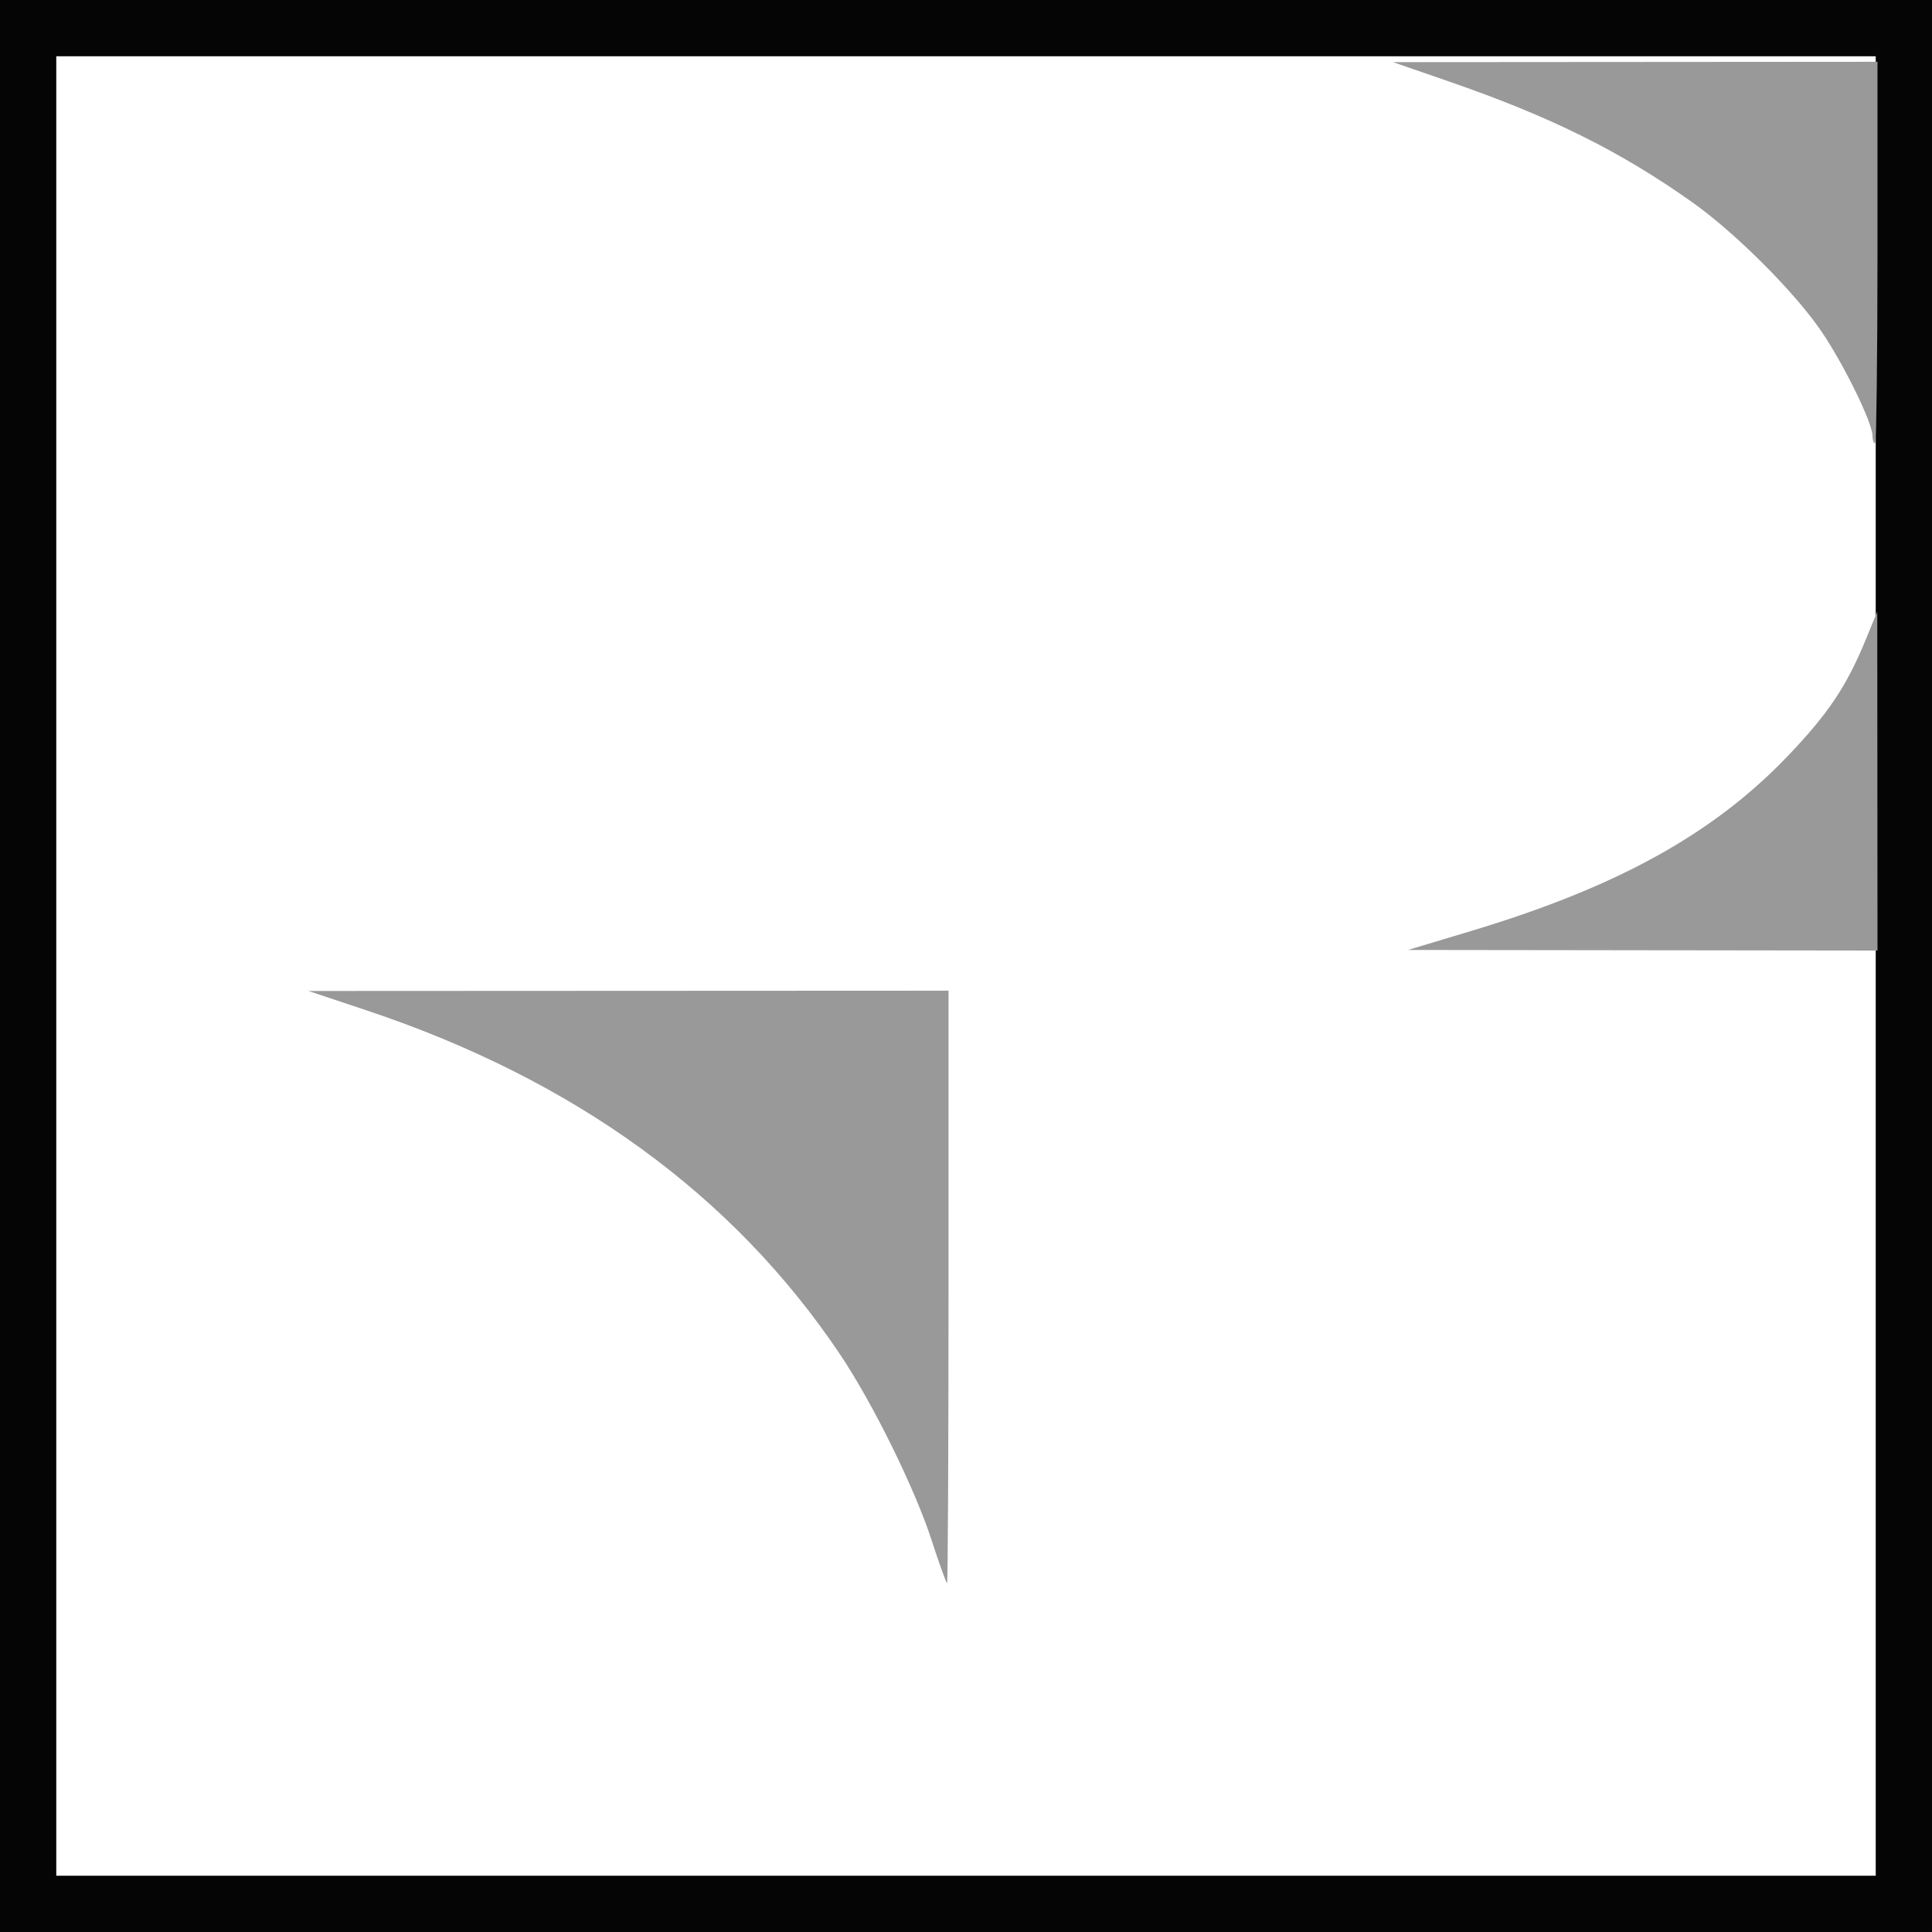 <svg width="103mm" height="103mm" version="1.1" viewBox="0 0 103 103" xmlns="http://www.w3.org/2000/svg" xmlns:cc="http://creativecommons.org/ns#" xmlns:dc="http://purl.org/dc/elements/1.1/" xmlns:rdf="http://www.w3.org/1999/02/22-rdf-syntax-ns#" class="animate-svg"><defs><style>.animate-svg path{-webkit-animation:draw ease-in-out forwards;animation:draw ease-in-out forwards;stroke:#000}.animate-svg{-webkit-animation:fillopacity 3 ease-in-out forwards;animation:fillopacity 3s ease-in-out forwards}@-webkit-keyframes draw{100%{stroke-dashoffset:0}}@keyframes draw{100%{stroke-dashoffset:0}}@-webkit-keyframes fillopacity{0%,70%{fill-opacity:0;stroke-width:0.5%}100%{fill-opacity:1;stroke-width:0}}@keyframes fillopacity{0%,70%{fill-opacity:0;stroke-width:0.5%}100%{fill-opacity:1;stroke-width:0}}</style></defs>

    <g id="theGroup" transform="translate(-49.014 -90.173)">
        <rect x="50.514" y="91.673" width="100" height="100" fill="#fff" stroke="#050505" stroke-width="3"></rect>
        <g fill="none" stroke="#000" stroke-width="2">
            <path d="m100.51 91.673v100" style="stroke-dasharray: 100; stroke-dashoffset: 100; animation-delay: 0s; animation-duration: 1.47s;"></path>
            <path d="m150.51 141.67h-100s50-1e-5 50 50" style="stroke-dasharray: 179.319; stroke-dashoffset: 179.319; animation-delay: 0.167s; animation-duration: 1.421s;"></path>
            <path d="m100.51 91.673c59.509 0.244 67.74 50.455 0 50" style="stroke-dasharray: 117.999; stroke-dashoffset: 117.999; animation-delay: 0.333s; animation-duration: 1.408s;"></path>
        </g>
        <g fill="#999" stroke-width="0">
            <path id="stroke1" transform="scale(.265)" d="m372.36 650.07c-3.385-10.393-11.796-27.462-18.357-37.253-21.527-32.124-53.479-55.338-95.391-69.305l-11.617-3.871 128.79-0.06v59.599c0 32.779-0.134 59.599-0.297 59.599-0.163 0-1.573-3.919-3.133-8.709z" style="stroke-dasharray: 431.279; stroke-dashoffset: 431.279; animation-delay: 0.5s; animation-duration: 2.328s;" begin="2s;"></path>
            <path id="stroke2" transform="scale(.265)" d="m561.66 427.94c0-2.578-5.579-14.023-10.151-20.825-5.308-7.896-17.424-20.021-26.214-26.232-14.574-10.299-28.458-17.176-48.992-24.27l-11.112-3.838 97.48-0.07v38.386c0 21.112-0.227 38.386-0.505 38.386s-0.505-0.692-0.505-1.537z" style="stroke-dasharray: 303.125; stroke-dashoffset: 303.125; animation-delay: 0.667s; animation-duration: 1.8s;"></path>
            <path id="stroke3" transform="scale(.265)" d="m480.85 527.59c29.47-8.86 48.787-19.535 63.817-35.267 8.088-8.465 11.769-13.959 15.607-23.288l2.351-5.715 0.048 68.185-94.449-0.119z" style="stroke-dasharray: 284.011; stroke-dashoffset: 284.011; animation-delay: 0.833s; animation-duration: 1.729s;"></path>
        </g>

    </g>
</svg>